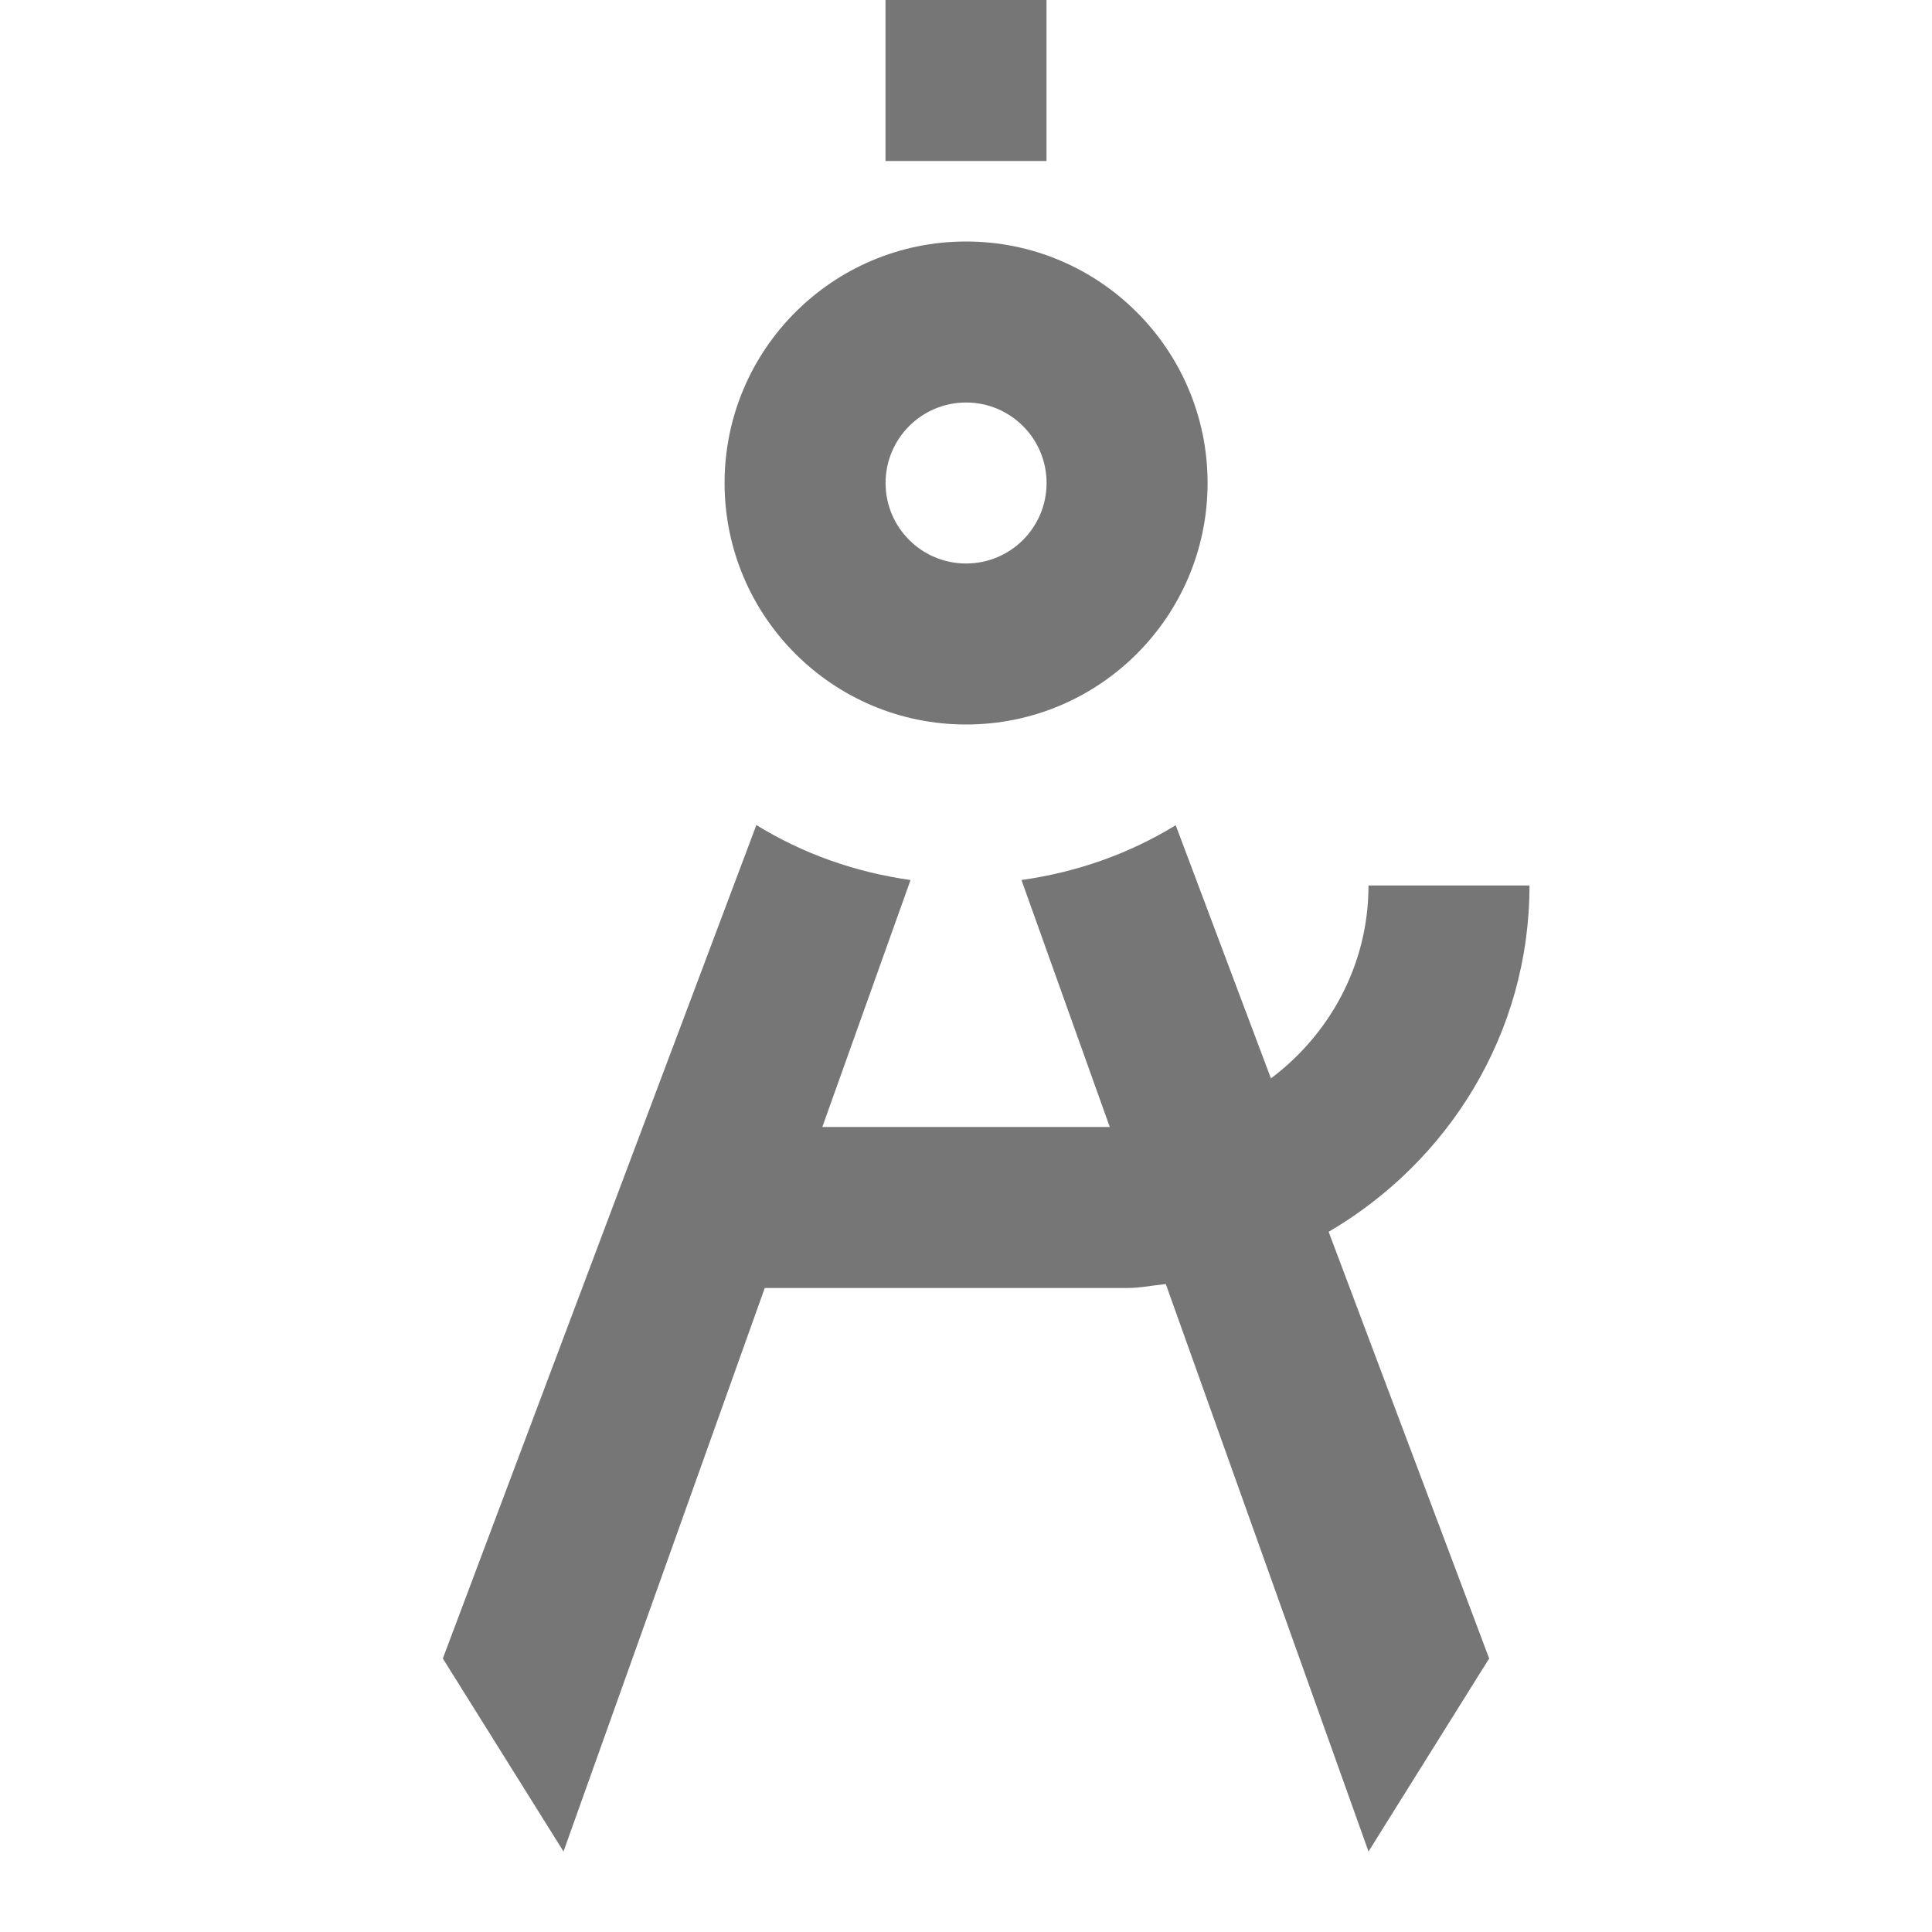 <?xml version="1.0" encoding="iso-8859-1"?>
<!-- Generator: Adobe Illustrator 16.0.0, SVG Export Plug-In . SVG Version: 6.00 Build 0)  -->
<!DOCTYPE svg PUBLIC "-//W3C//DTD SVG 1.1//EN" "http://www.w3.org/Graphics/SVG/1.1/DTD/svg11.dtd">
<svg version="1.1" xmlns="http://www.w3.org/2000/svg" xmlns:xlink="http://www.w3.org/1999/xlink" x="0px" y="0px" width="24px"
	 height="24px" viewBox="0 0 24 24" style="enable-background:new 0 0 24 24;" xml:space="preserve">
<g id="Frame_-_24px">
	<rect style="fill:none;" width="24" height="24"/>
</g>
<g id="Line_Icons">
	<g>
		<path style="fill:#767676;" d="M12.001,9c1.657,0,3-1.343,3-3c0-1.656-1.343-3-3-3s-3,1.344-3,3C9.001,7.657,10.345,9,12.001,9z
			 M12.001,5c0.552,0,1,0.448,1,1c0,0.553-0.448,1-1,1s-1-0.447-1-1C11.001,5.448,11.449,5,12.001,5z"/>
		<rect x="11" style="fill:#767676;" width="2" height="2"/>
		<path style="fill:#767676;" d="M19,11h-2c0,0.982-0.481,1.848-1.212,2.396l-1.183-3.145c-0.573,0.352-1.22,0.583-1.916,0.681
			L13.786,14h-3.571l1.096-3.068c-0.695-0.098-1.342-0.33-1.915-0.683L5.501,20.602L7,23l2.5-7H14c0.165,0,0.321-0.033,0.482-0.049
			L17,23l1.499-2.398l-1.994-5.3C17.989,14.434,19,12.841,19,11z"/>
	</g>
</g>
</svg>
